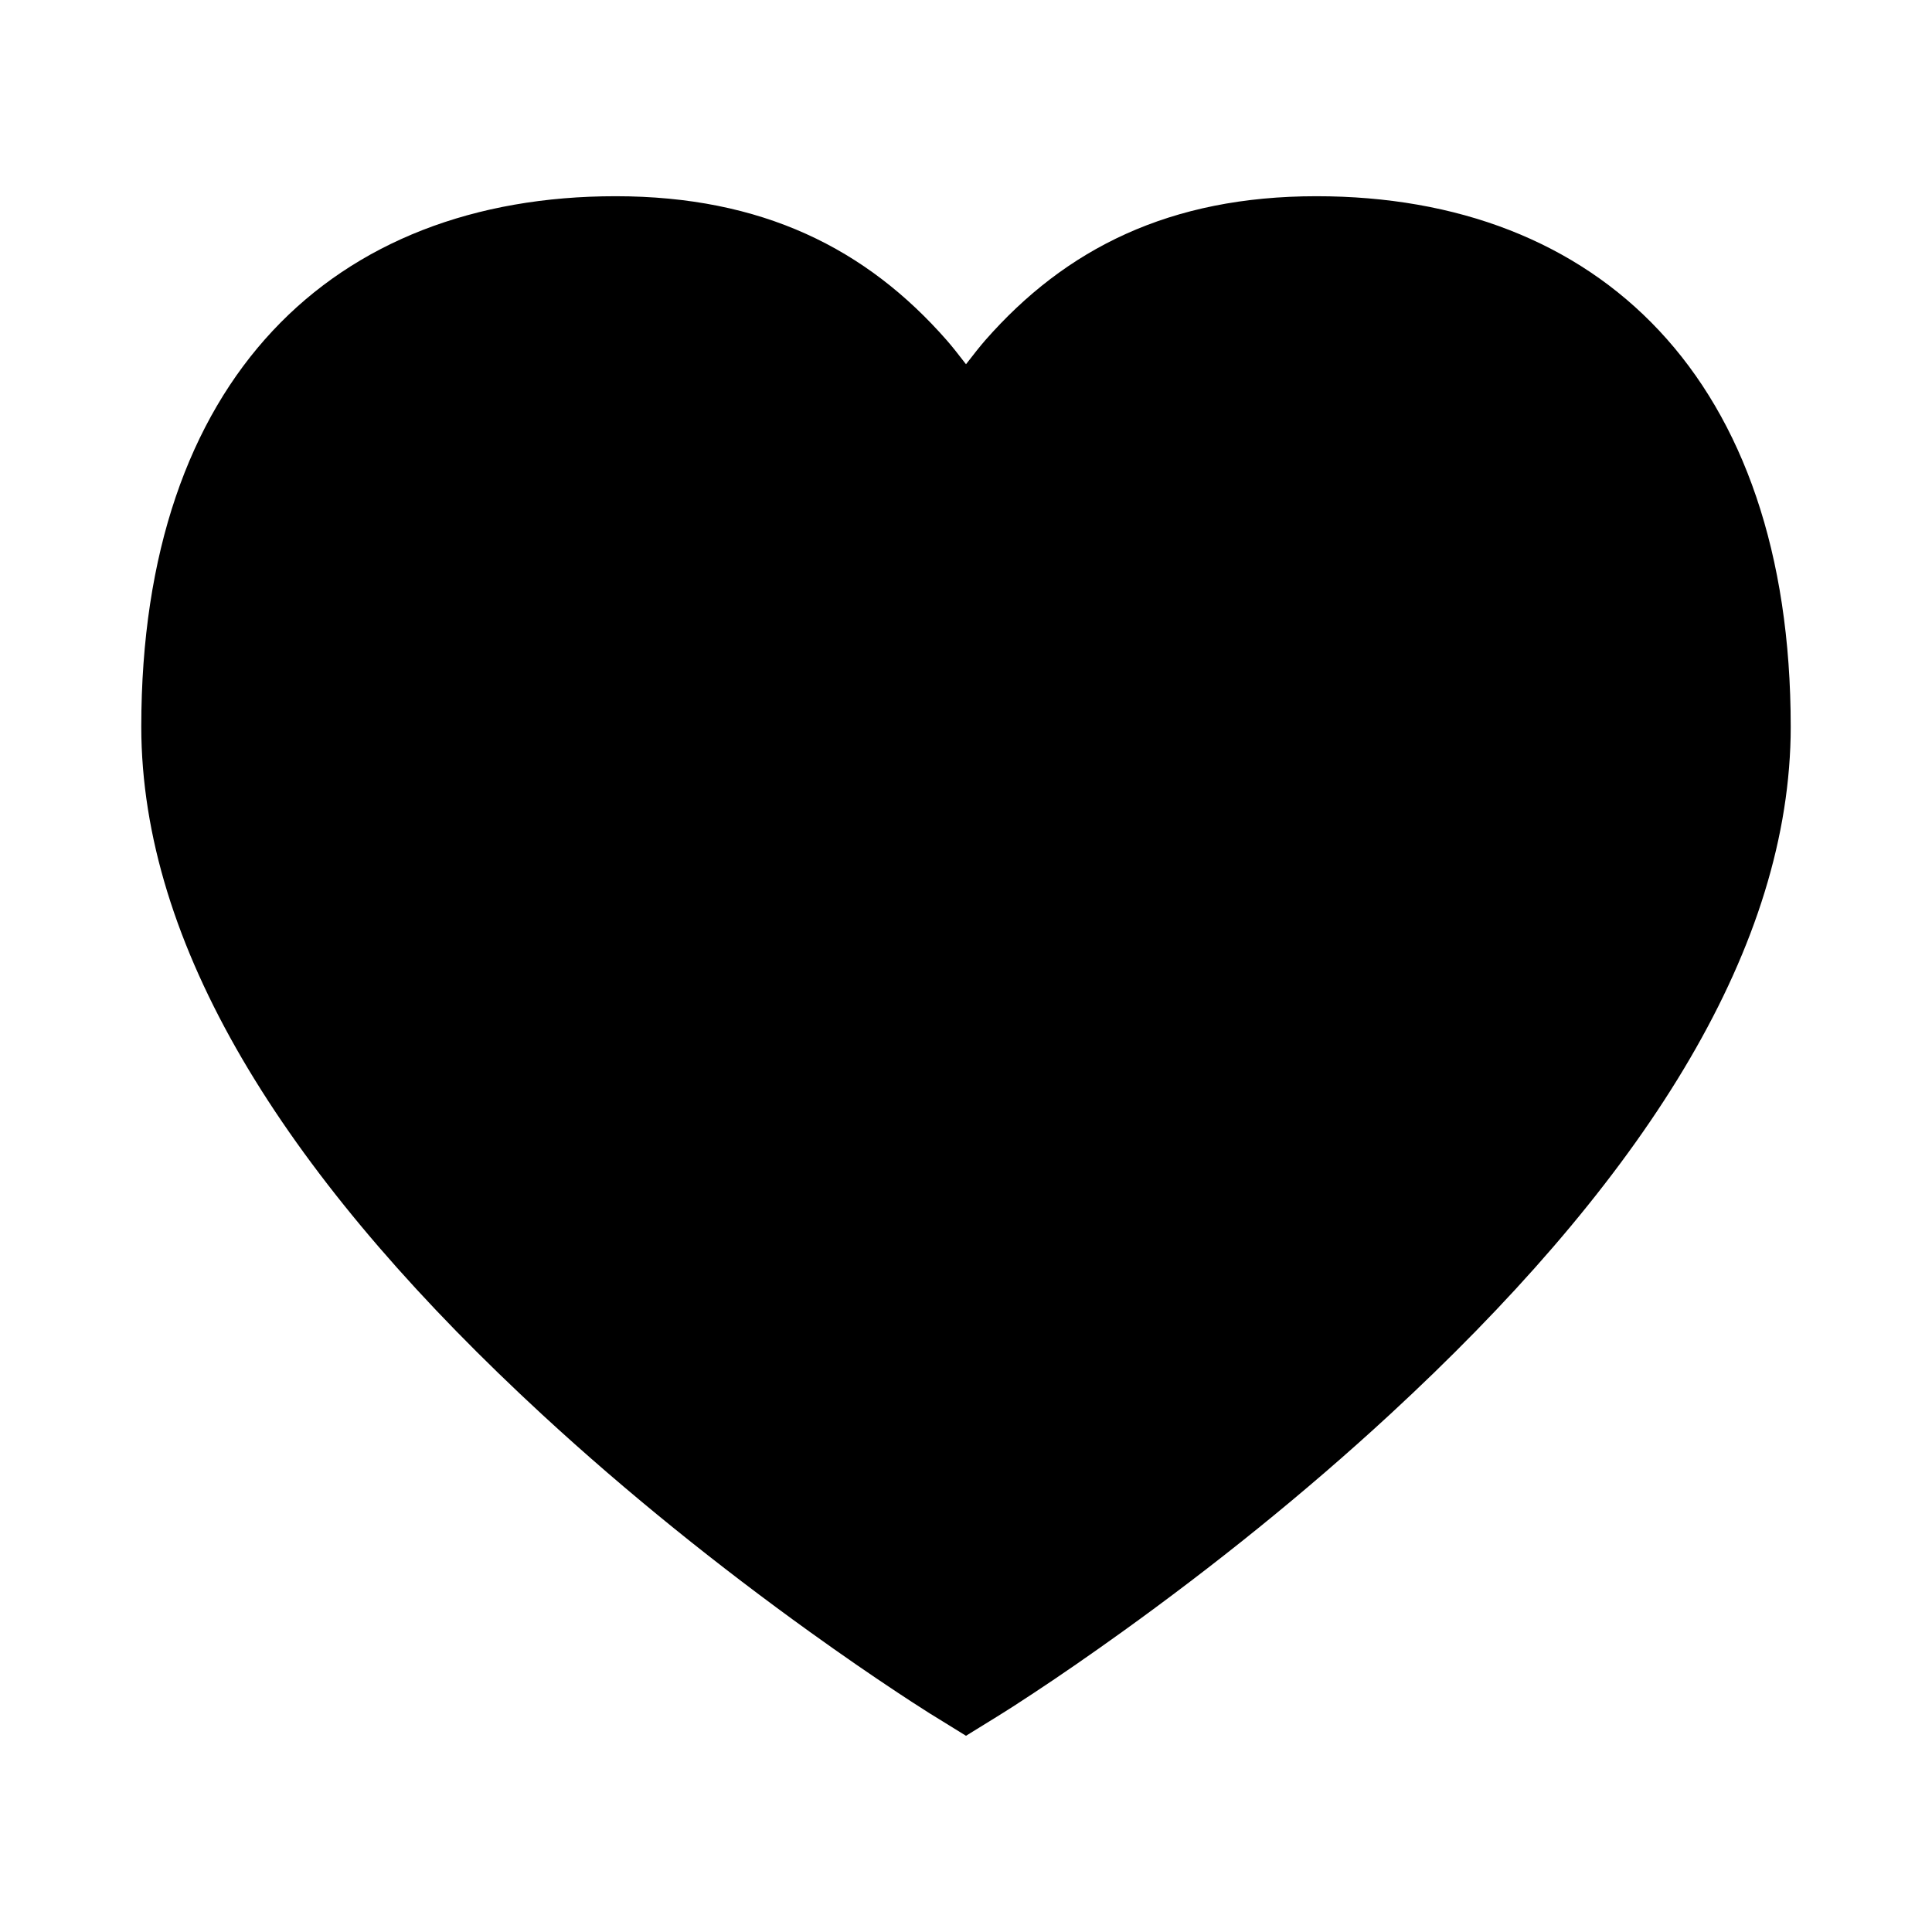 <svg width="32" height="32" viewBox="0 0 32 32" fill="none" xmlns="http://www.w3.org/2000/svg">
<path d="M16.317 5.638C17.651 4.116 19.377 3.25 21.805 3.25C26.475 3.25 29.66 6.265 29.66 12.039C29.66 12.151 29.658 12.263 29.653 12.376C29.503 16.013 27.025 19.735 23.017 23.432C21.604 24.736 20.094 25.945 18.584 27.031C18.055 27.411 17.564 27.75 17.121 28.042C16.854 28.219 16.66 28.343 16.552 28.409L16 28.75L15.448 28.409L15.436 28.401L15.405 28.383C15.361 28.354 15.361 28.354 15.293 28.311C15.173 28.235 15.034 28.145 14.879 28.042C14.437 27.75 13.945 27.411 13.416 27.031C11.906 25.945 10.396 24.736 8.983 23.432C4.975 19.735 2.497 16.013 2.347 12.376C2.342 12.263 2.34 12.151 2.34 12.039C2.34 6.265 5.525 3.25 10.195 3.25C12.623 3.25 14.35 4.116 15.683 5.638C15.763 5.729 15.875 5.87 16 6.033C16.125 5.87 16.238 5.729 16.317 5.638Z" fill="currentColor"/>
</svg>
